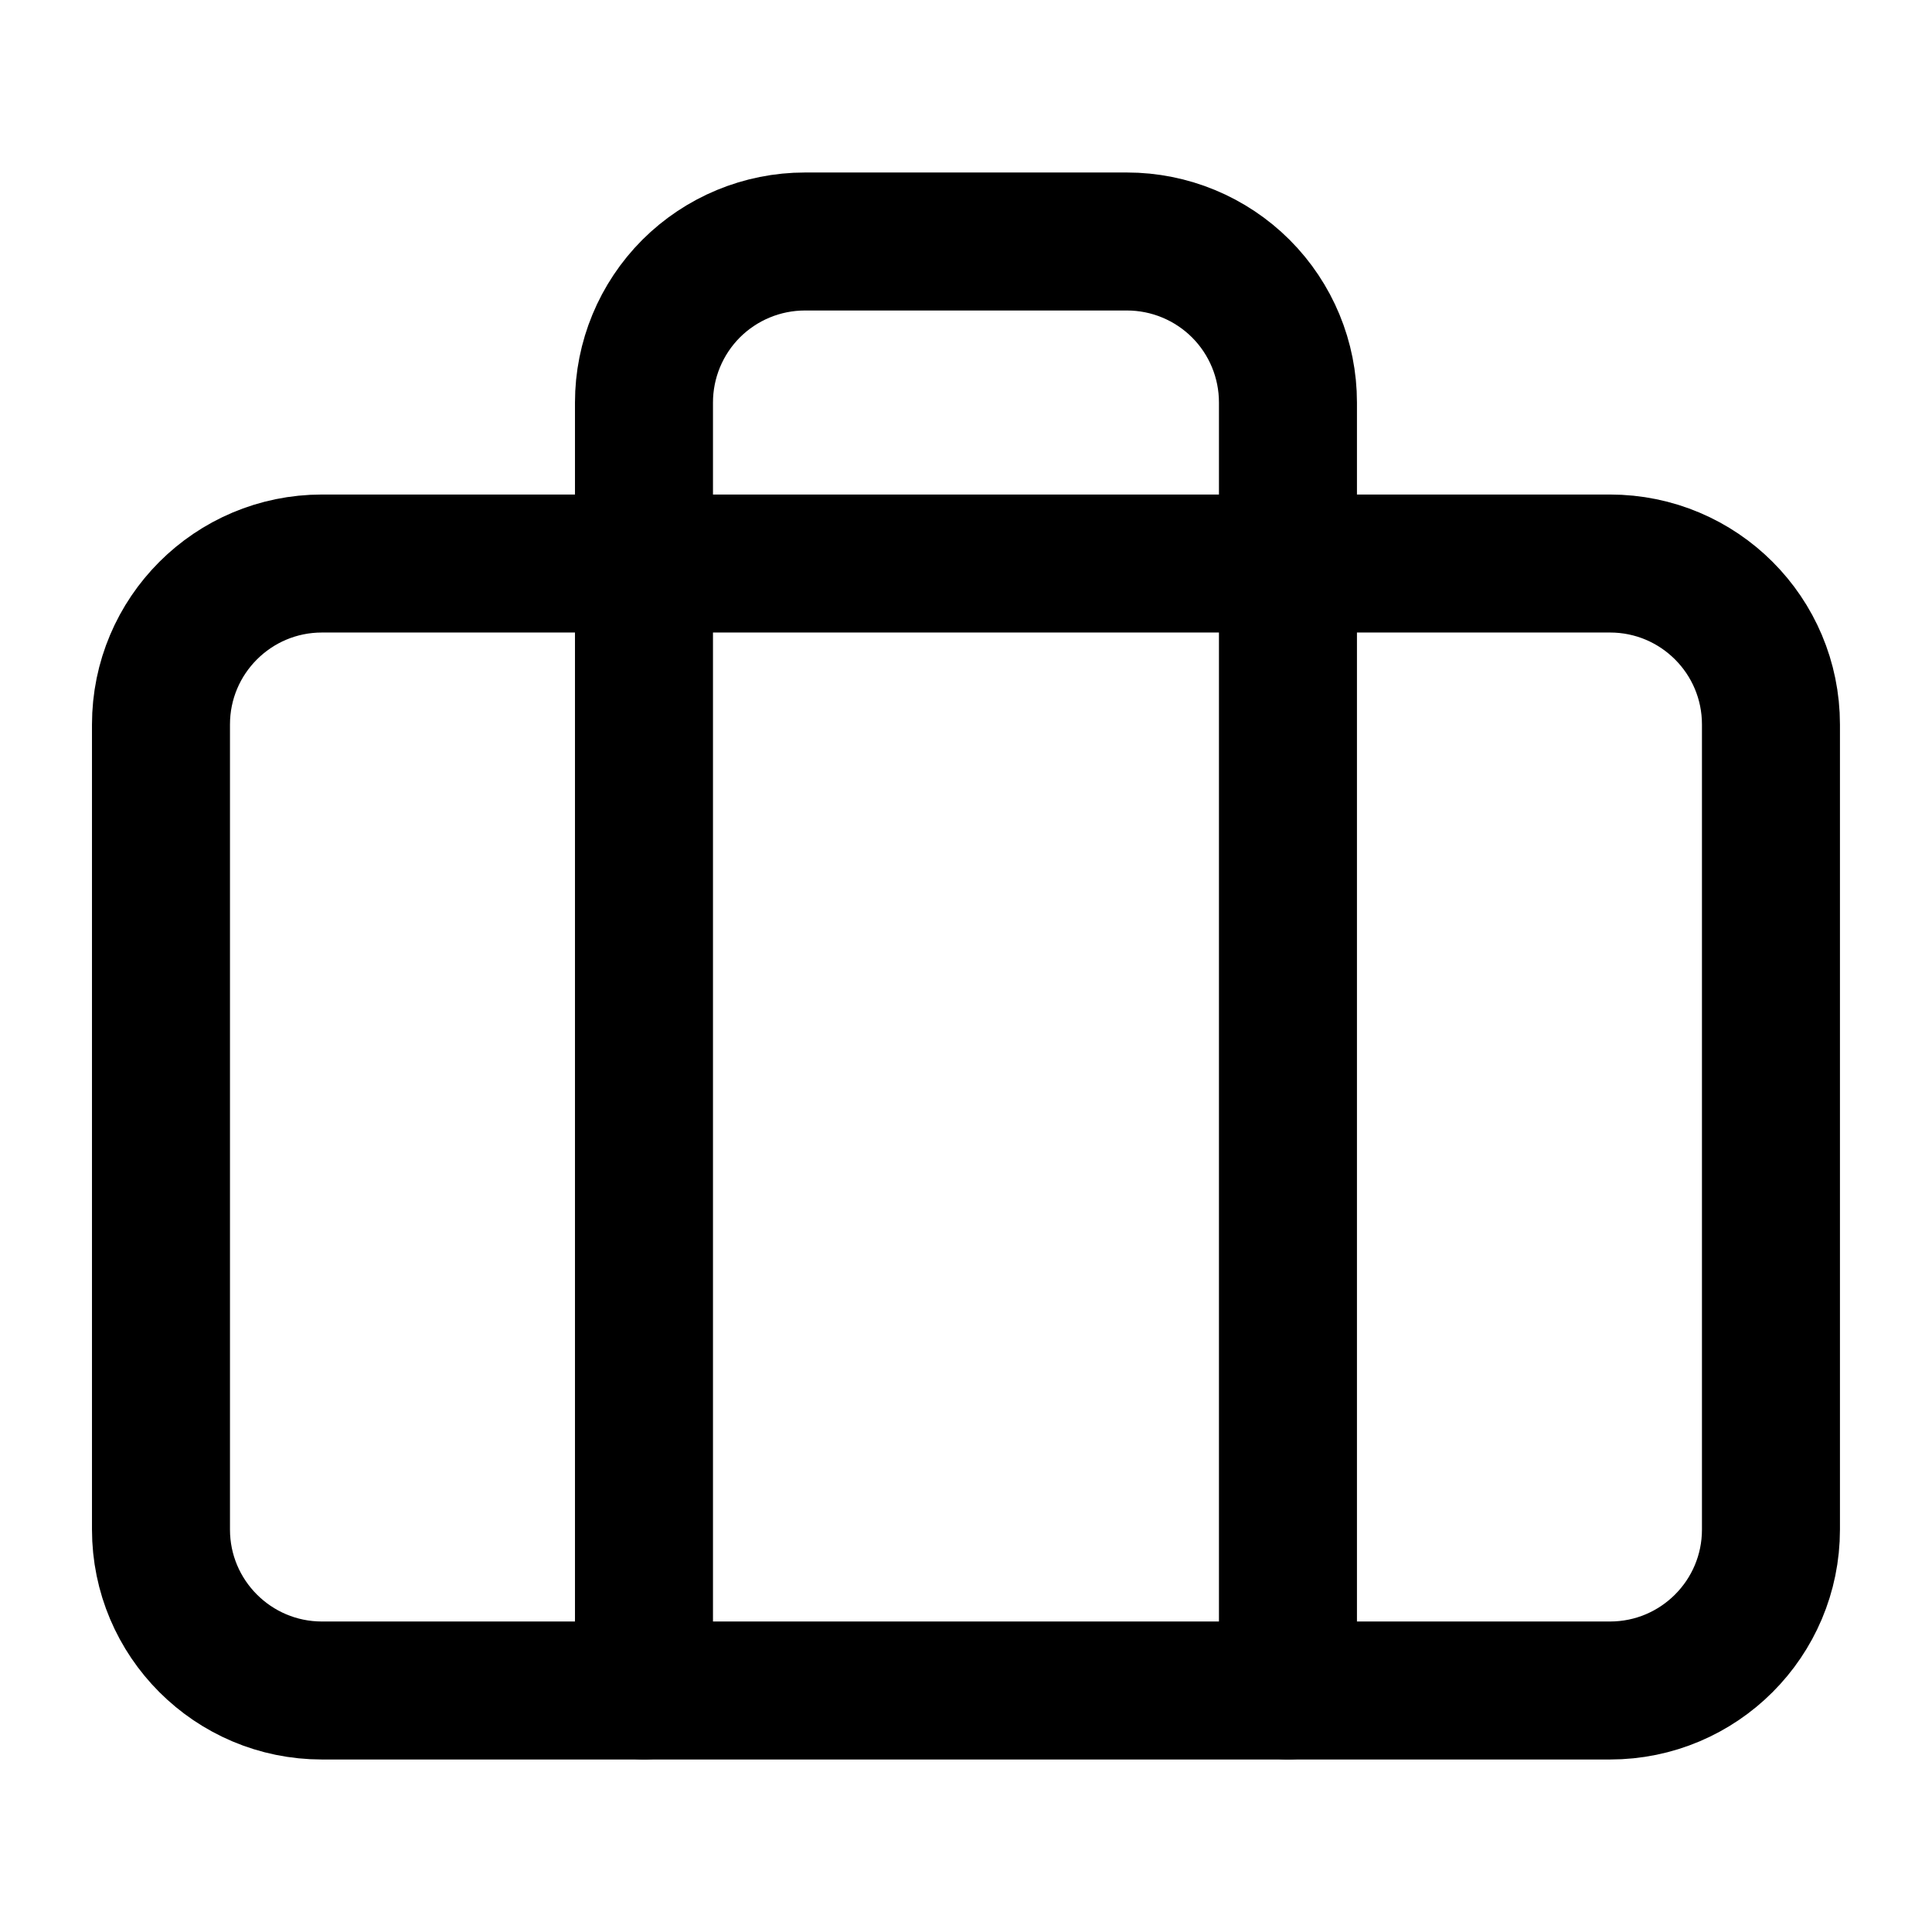 <svg width="28" height="28" viewBox="0 0 28 28" fill="none" xmlns="http://www.w3.org/2000/svg">
<path d="M23.333 8.167H4.666C3.378 8.167 2.333 9.211 2.333 10.5V22.167C2.333 23.455 3.378 24.5 4.666 24.5H23.333C24.622 24.5 25.666 23.455 25.666 22.167V10.5C25.666 9.211 24.622 8.167 23.333 8.167Z" stroke="black" stroke-width="2" stroke-linecap="round" stroke-linejoin="round"/>
<path d="M18.666 24.5V5.833C18.666 5.214 18.421 4.621 17.983 4.183C17.545 3.746 16.952 3.5 16.333 3.5H11.666C11.047 3.5 10.454 3.746 10.016 4.183C9.579 4.621 9.333 5.214 9.333 5.833V24.5" stroke="black" stroke-width="2" stroke-linecap="round" stroke-linejoin="round"/>
</svg>
